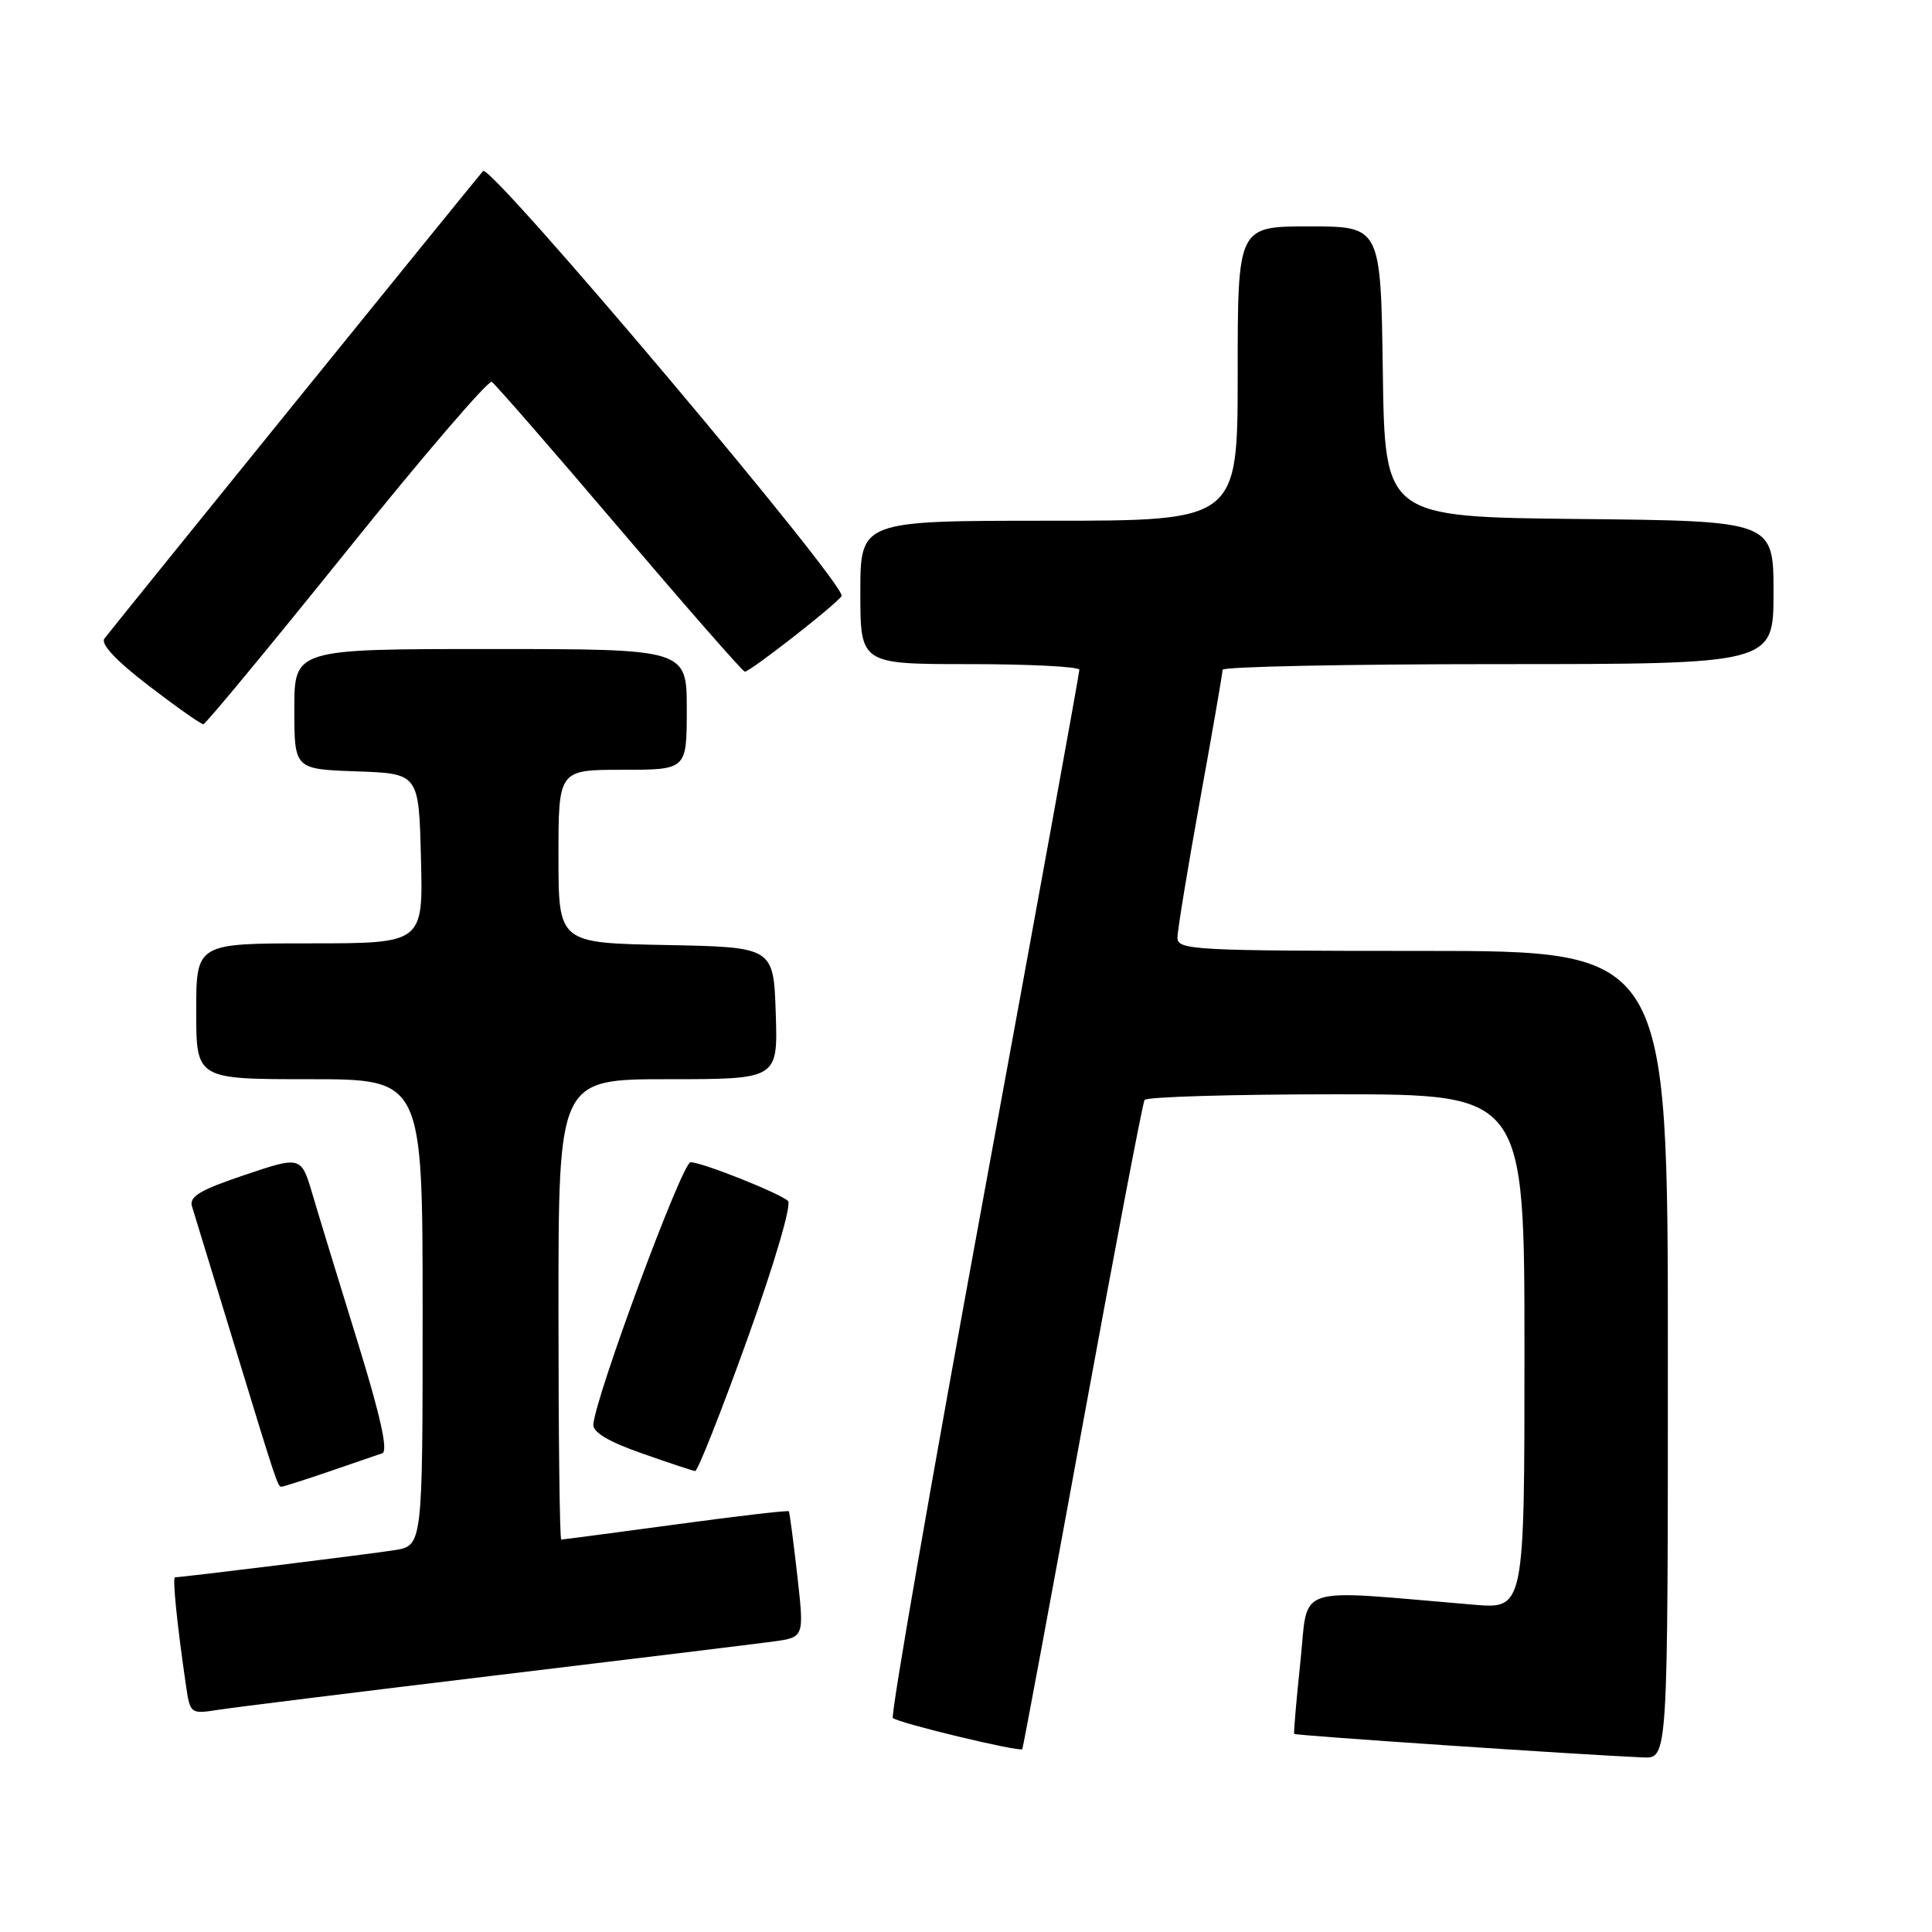 <?xml version="1.0" encoding="UTF-8" standalone="no"?>
<!DOCTYPE svg PUBLIC "-//W3C//DTD SVG 1.1//EN" "http://www.w3.org/Graphics/SVG/1.1/DTD/svg11.dtd" >
<svg xmlns="http://www.w3.org/2000/svg" xmlns:xlink="http://www.w3.org/1999/xlink" version="1.1" viewBox="0 0 256 256">
 <g >
 <path fill="currentColor"
d=" M 221.00 179.50 C 221.00 126.00 221.00 126.00 188.50 126.00 C 158.21 126.00 156.00 125.88 156.02 124.25 C 156.02 123.29 157.37 115.08 159.01 106.00 C 160.66 96.92 162.00 89.16 162.00 88.75 C 162.00 88.34 178.43 88.00 198.50 88.00 C 235.00 88.00 235.00 88.00 235.00 78.52 C 235.00 69.03 235.00 69.03 209.25 68.77 C 183.50 68.50 183.50 68.50 183.23 49.25 C 182.96 30.00 182.96 30.00 173.48 30.00 C 164.00 30.00 164.00 30.00 164.00 49.50 C 164.00 69.00 164.00 69.00 139.00 69.00 C 114.00 69.00 114.00 69.00 114.00 78.50 C 114.00 88.00 114.00 88.00 128.50 88.00 C 136.47 88.00 143.01 88.34 143.02 88.75 C 143.03 89.16 137.34 120.45 130.38 158.28 C 123.42 196.11 117.99 227.32 118.31 227.64 C 118.97 228.30 135.19 232.20 135.46 231.77 C 135.56 231.62 139.14 212.38 143.42 189.00 C 147.70 165.62 151.40 146.16 151.66 145.75 C 151.91 145.34 163.34 145.00 177.06 145.00 C 202.00 145.00 202.00 145.00 202.00 179.10 C 202.00 213.20 202.00 213.20 195.25 212.63 C 171.00 210.59 173.41 209.80 172.31 220.18 C 171.77 225.31 171.40 229.61 171.49 229.75 C 171.64 229.97 209.67 232.53 217.75 232.87 C 221.00 233.00 221.00 233.00 221.00 179.50 Z  M 65.50 222.02 C 83.65 219.84 100.32 217.80 102.54 217.50 C 106.57 216.94 106.57 216.94 105.64 208.72 C 105.13 204.20 104.63 200.39 104.52 200.25 C 104.41 200.11 97.67 200.89 89.53 202.00 C 81.39 203.10 74.57 204.00 74.37 204.00 C 74.16 204.00 74.00 190.28 74.00 173.50 C 74.00 143.00 74.00 143.00 88.54 143.00 C 103.08 143.00 103.08 143.00 102.79 134.25 C 102.50 125.50 102.50 125.50 88.25 125.22 C 74.00 124.95 74.00 124.95 74.00 113.47 C 74.00 102.00 74.00 102.00 82.50 102.00 C 91.00 102.00 91.00 102.00 91.00 94.00 C 91.00 86.00 91.00 86.00 65.00 86.00 C 39.00 86.00 39.00 86.00 39.00 93.96 C 39.00 101.92 39.00 101.92 47.25 102.21 C 55.50 102.50 55.50 102.50 55.78 113.75 C 56.07 125.00 56.07 125.00 41.03 125.00 C 26.00 125.00 26.00 125.00 26.00 134.00 C 26.00 143.00 26.00 143.00 41.00 143.00 C 56.00 143.00 56.00 143.00 56.00 173.91 C 56.00 204.82 56.00 204.82 52.25 205.41 C 48.88 205.94 24.10 209.00 23.19 209.00 C 22.83 209.00 23.46 215.25 24.64 223.32 C 25.19 227.08 25.25 227.13 28.85 226.57 C 30.86 226.25 47.35 224.21 65.50 222.02 Z  M 43.59 194.99 C 46.84 193.88 50.02 192.79 50.66 192.56 C 51.45 192.27 50.41 187.59 47.39 177.82 C 44.95 169.94 42.27 161.18 41.43 158.33 C 39.91 153.17 39.91 153.17 32.42 155.69 C 26.52 157.67 25.04 158.55 25.44 159.85 C 25.72 160.76 28.22 168.93 30.99 178.00 C 36.71 196.74 36.80 197.00 37.31 197.00 C 37.52 197.00 40.34 196.10 43.59 194.99 Z  M 99.02 177.46 C 102.64 167.36 104.93 159.58 104.41 159.12 C 103.15 158.03 93.00 154.00 91.50 154.00 C 90.40 154.00 78.92 184.95 78.62 188.75 C 78.54 189.78 80.64 191.03 85.00 192.56 C 88.58 193.82 91.77 194.88 92.11 194.92 C 92.44 194.96 95.55 187.11 99.02 177.46 Z  M 45.93 73.02 C 56.06 60.41 64.72 50.33 65.16 50.60 C 65.60 50.87 73.22 59.62 82.09 70.05 C 90.96 80.47 98.43 89.00 98.69 89.00 C 99.41 89.00 110.84 80.07 111.51 78.98 C 112.31 77.68 64.99 21.58 64.01 22.66 C 63.22 23.54 15.30 82.69 13.84 84.61 C 13.29 85.32 15.36 87.53 19.70 90.86 C 23.38 93.68 26.64 95.98 26.95 95.96 C 27.25 95.95 35.79 85.62 45.93 73.02 Z "/>
</g>
</svg>